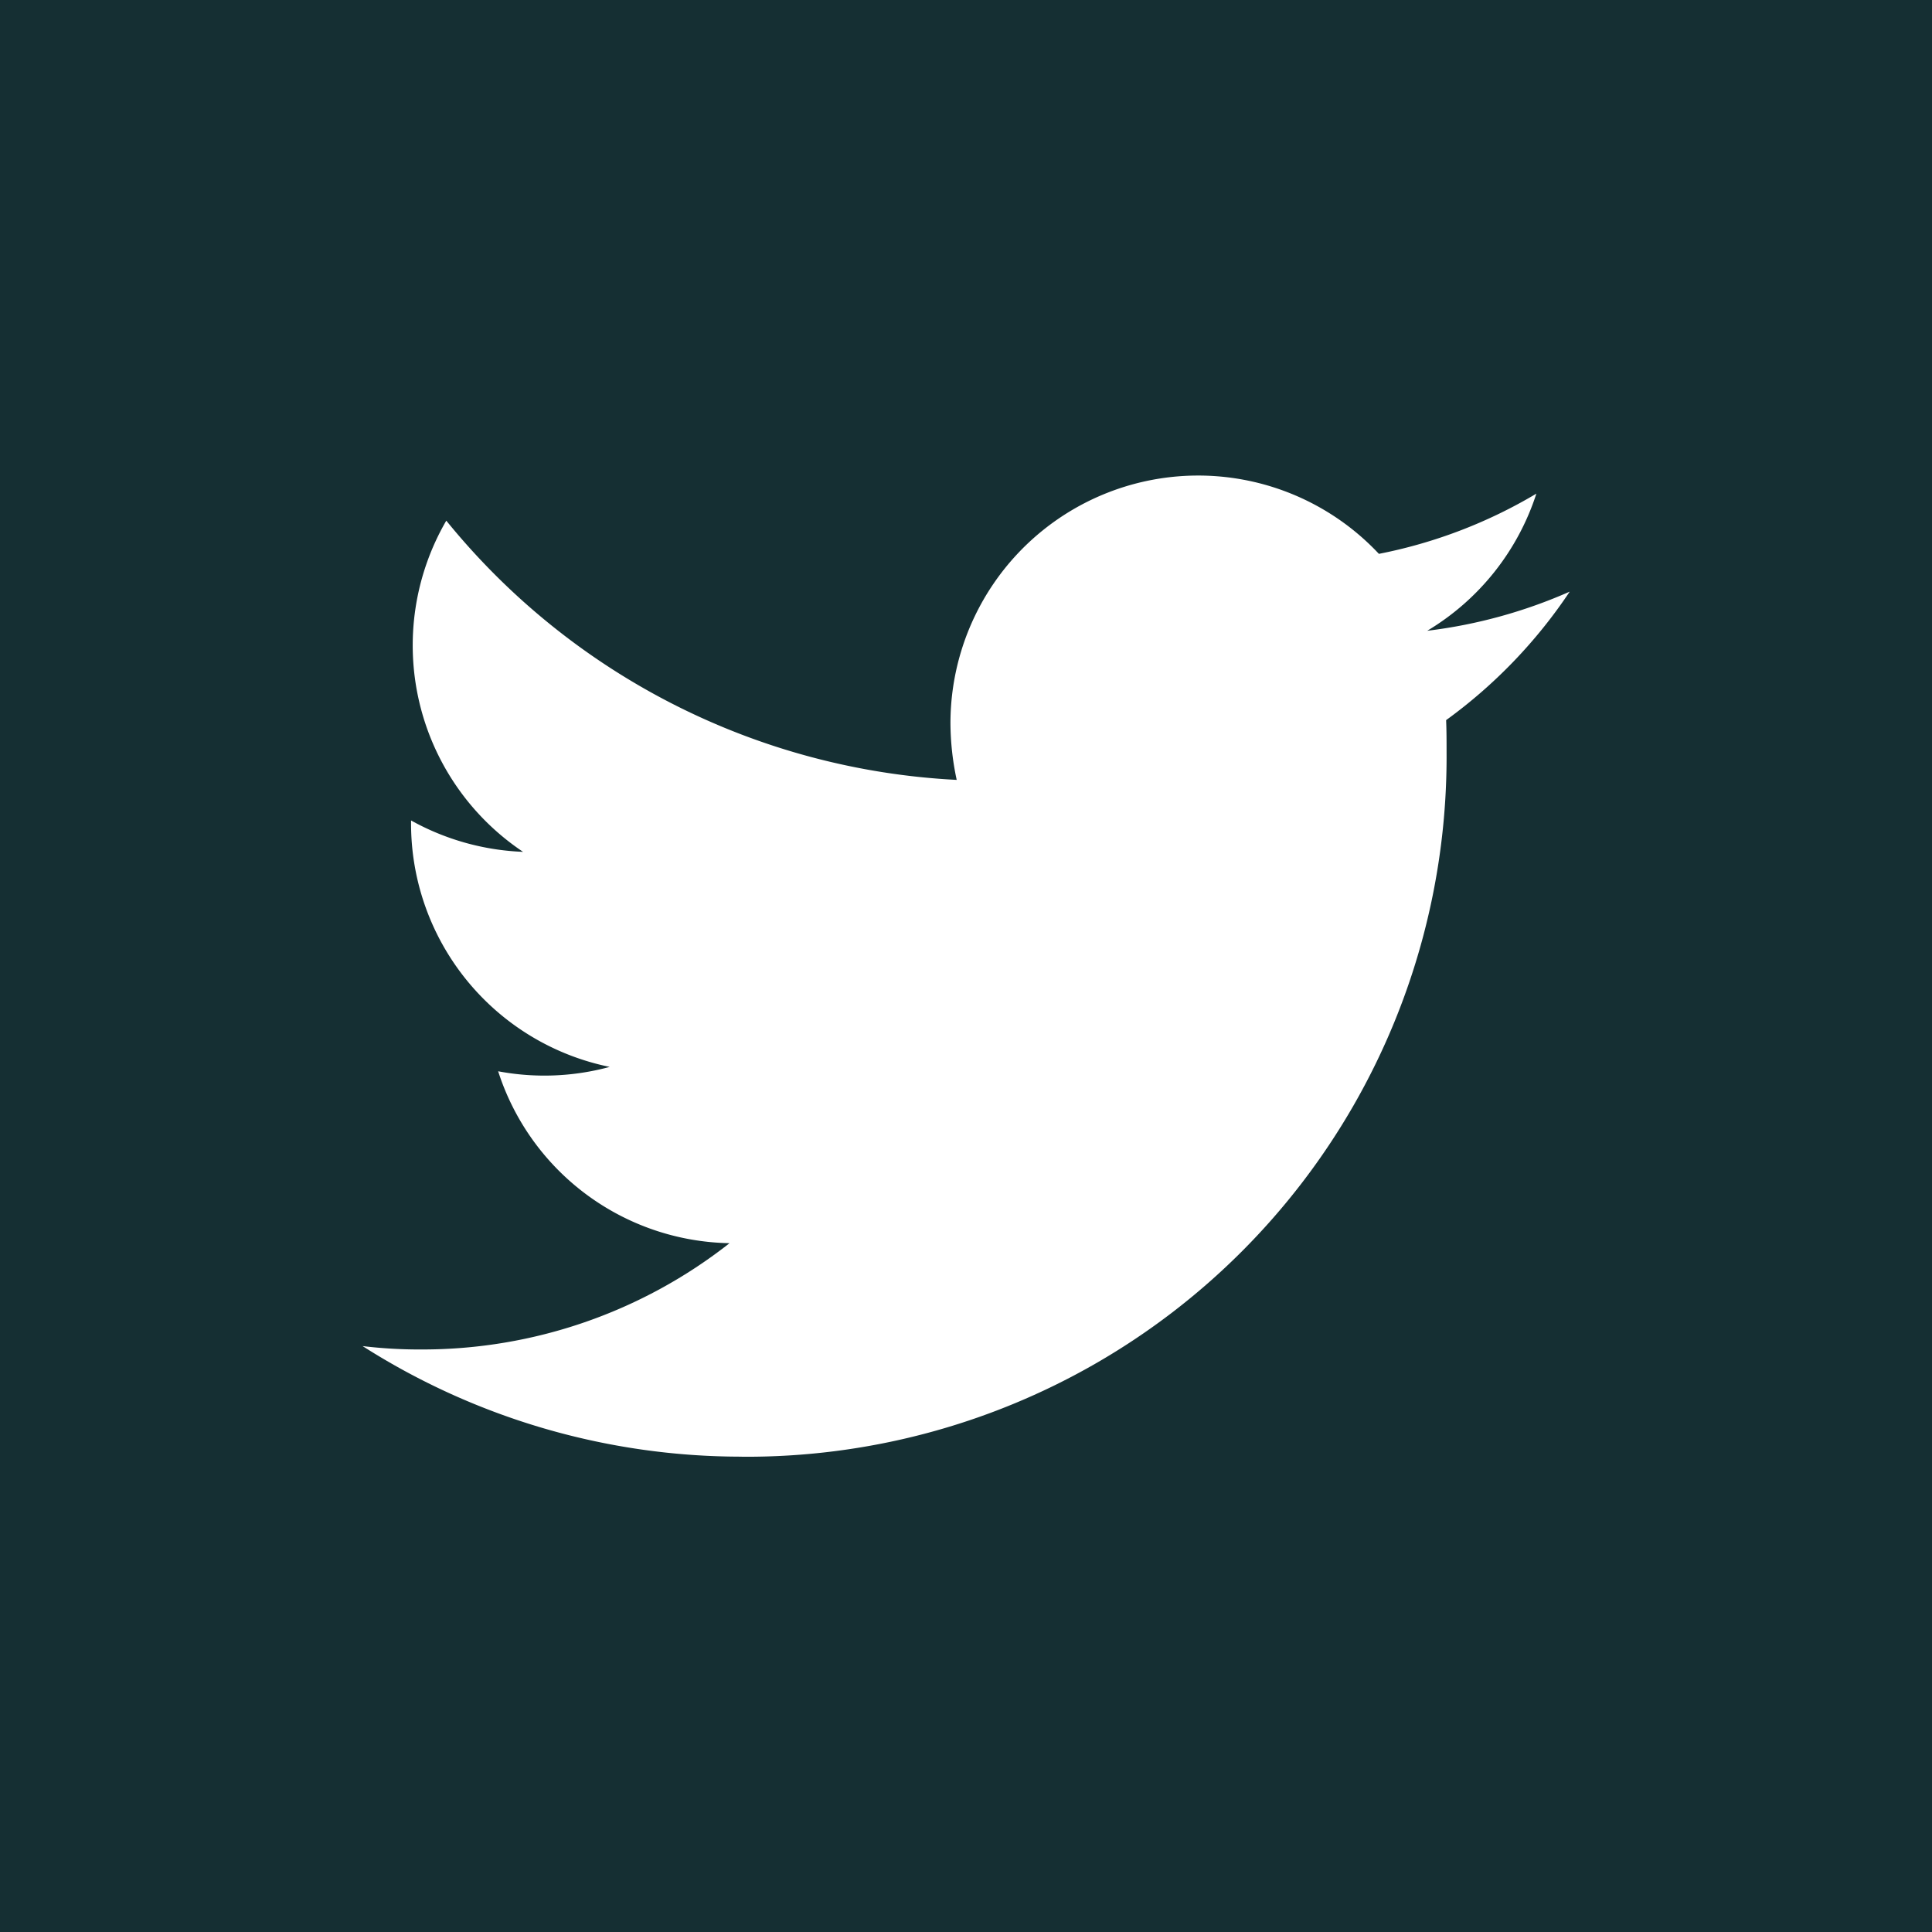 <svg xmlns="http://www.w3.org/2000/svg" width="25.667" height="25.667" viewBox="0 0 25.667 25.667"><path d="M25.667,25.667H0V0H25.667ZM9.856,19.353a9.3,9.3,0,0,0,9.362-9.362c0-.141,0-.282-.006-.424A6.7,6.7,0,0,0,20.854,7.86a6.669,6.669,0,0,1-1.893.52,3.31,3.31,0,0,0,1.45-1.822,6.545,6.545,0,0,1-2.092.8,3.291,3.291,0,0,0-5.692,2.252,3.637,3.637,0,0,0,.083.751A9.344,9.344,0,0,1,5.929,6.917a3.3,3.3,0,0,0,1.02,4.4A3.328,3.328,0,0,1,5.461,10.9v.045A3.3,3.3,0,0,0,8.1,14.174a3.31,3.31,0,0,1-1.482.058,3.29,3.29,0,0,0,3.074,2.284A6.6,6.6,0,0,1,5.6,17.928a6.332,6.332,0,0,1-.783-.045,9.36,9.36,0,0,0,5.037,1.469" fill="#152f33"/></svg>